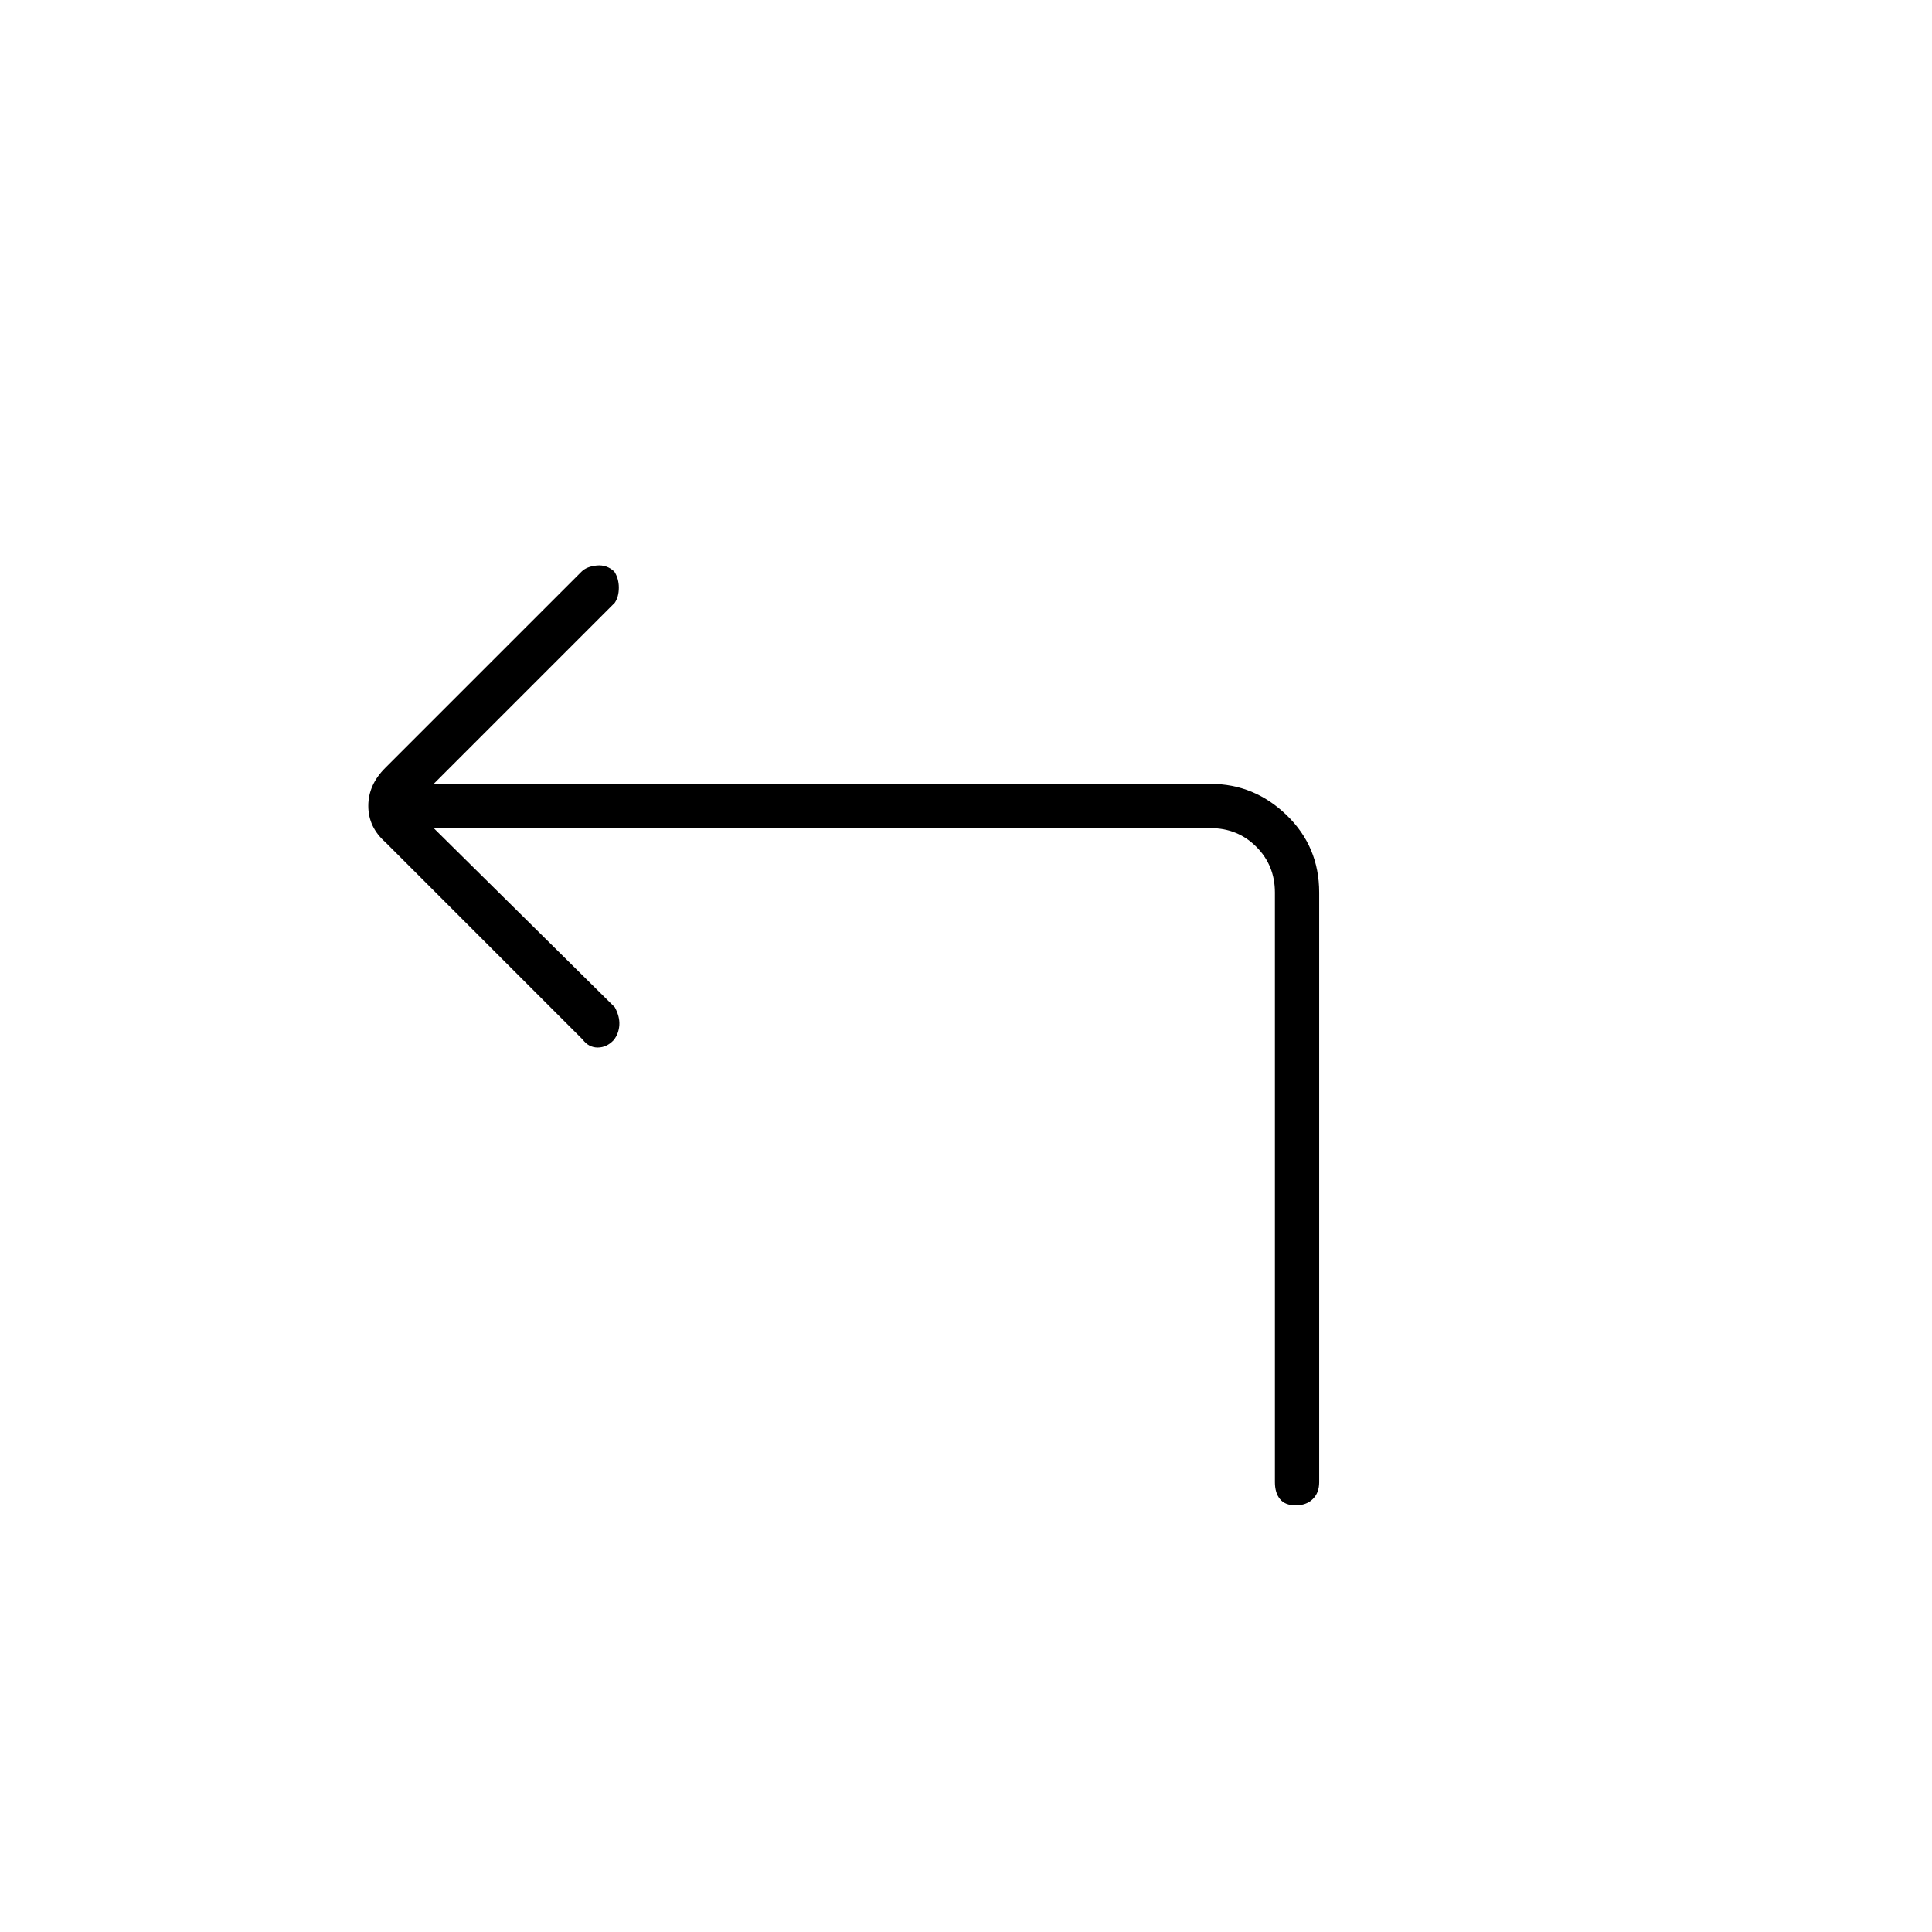 <svg xmlns="http://www.w3.org/2000/svg" height="48" viewBox="0 -960 960 960" width="48"><path d="m215.5-548.5 90 89q2.5 4.61 2.25 8.81-.25 4.19-2.75 7.44-3.5 3.75-8 3.75t-7.5-4l-98-98q-8.5-7.5-8.5-18.05 0-10.54 8.5-18.95l97.45-97.45q2.55-2.55 7.55-3.05t8.75 3q2.25 3.5 2.25 8t-2.03 7.53L215.5-570.5h386q21.78 0 37.89 15.61t16.11 38.39v293q0 5.25-3.18 8.37-3.17 3.13-8.5 3.13-5.32 0-7.82-3.13-2.5-3.12-2.5-8.37v-293q0-13.5-9.25-22.75t-22.75-9.25h-386Z"/></svg>